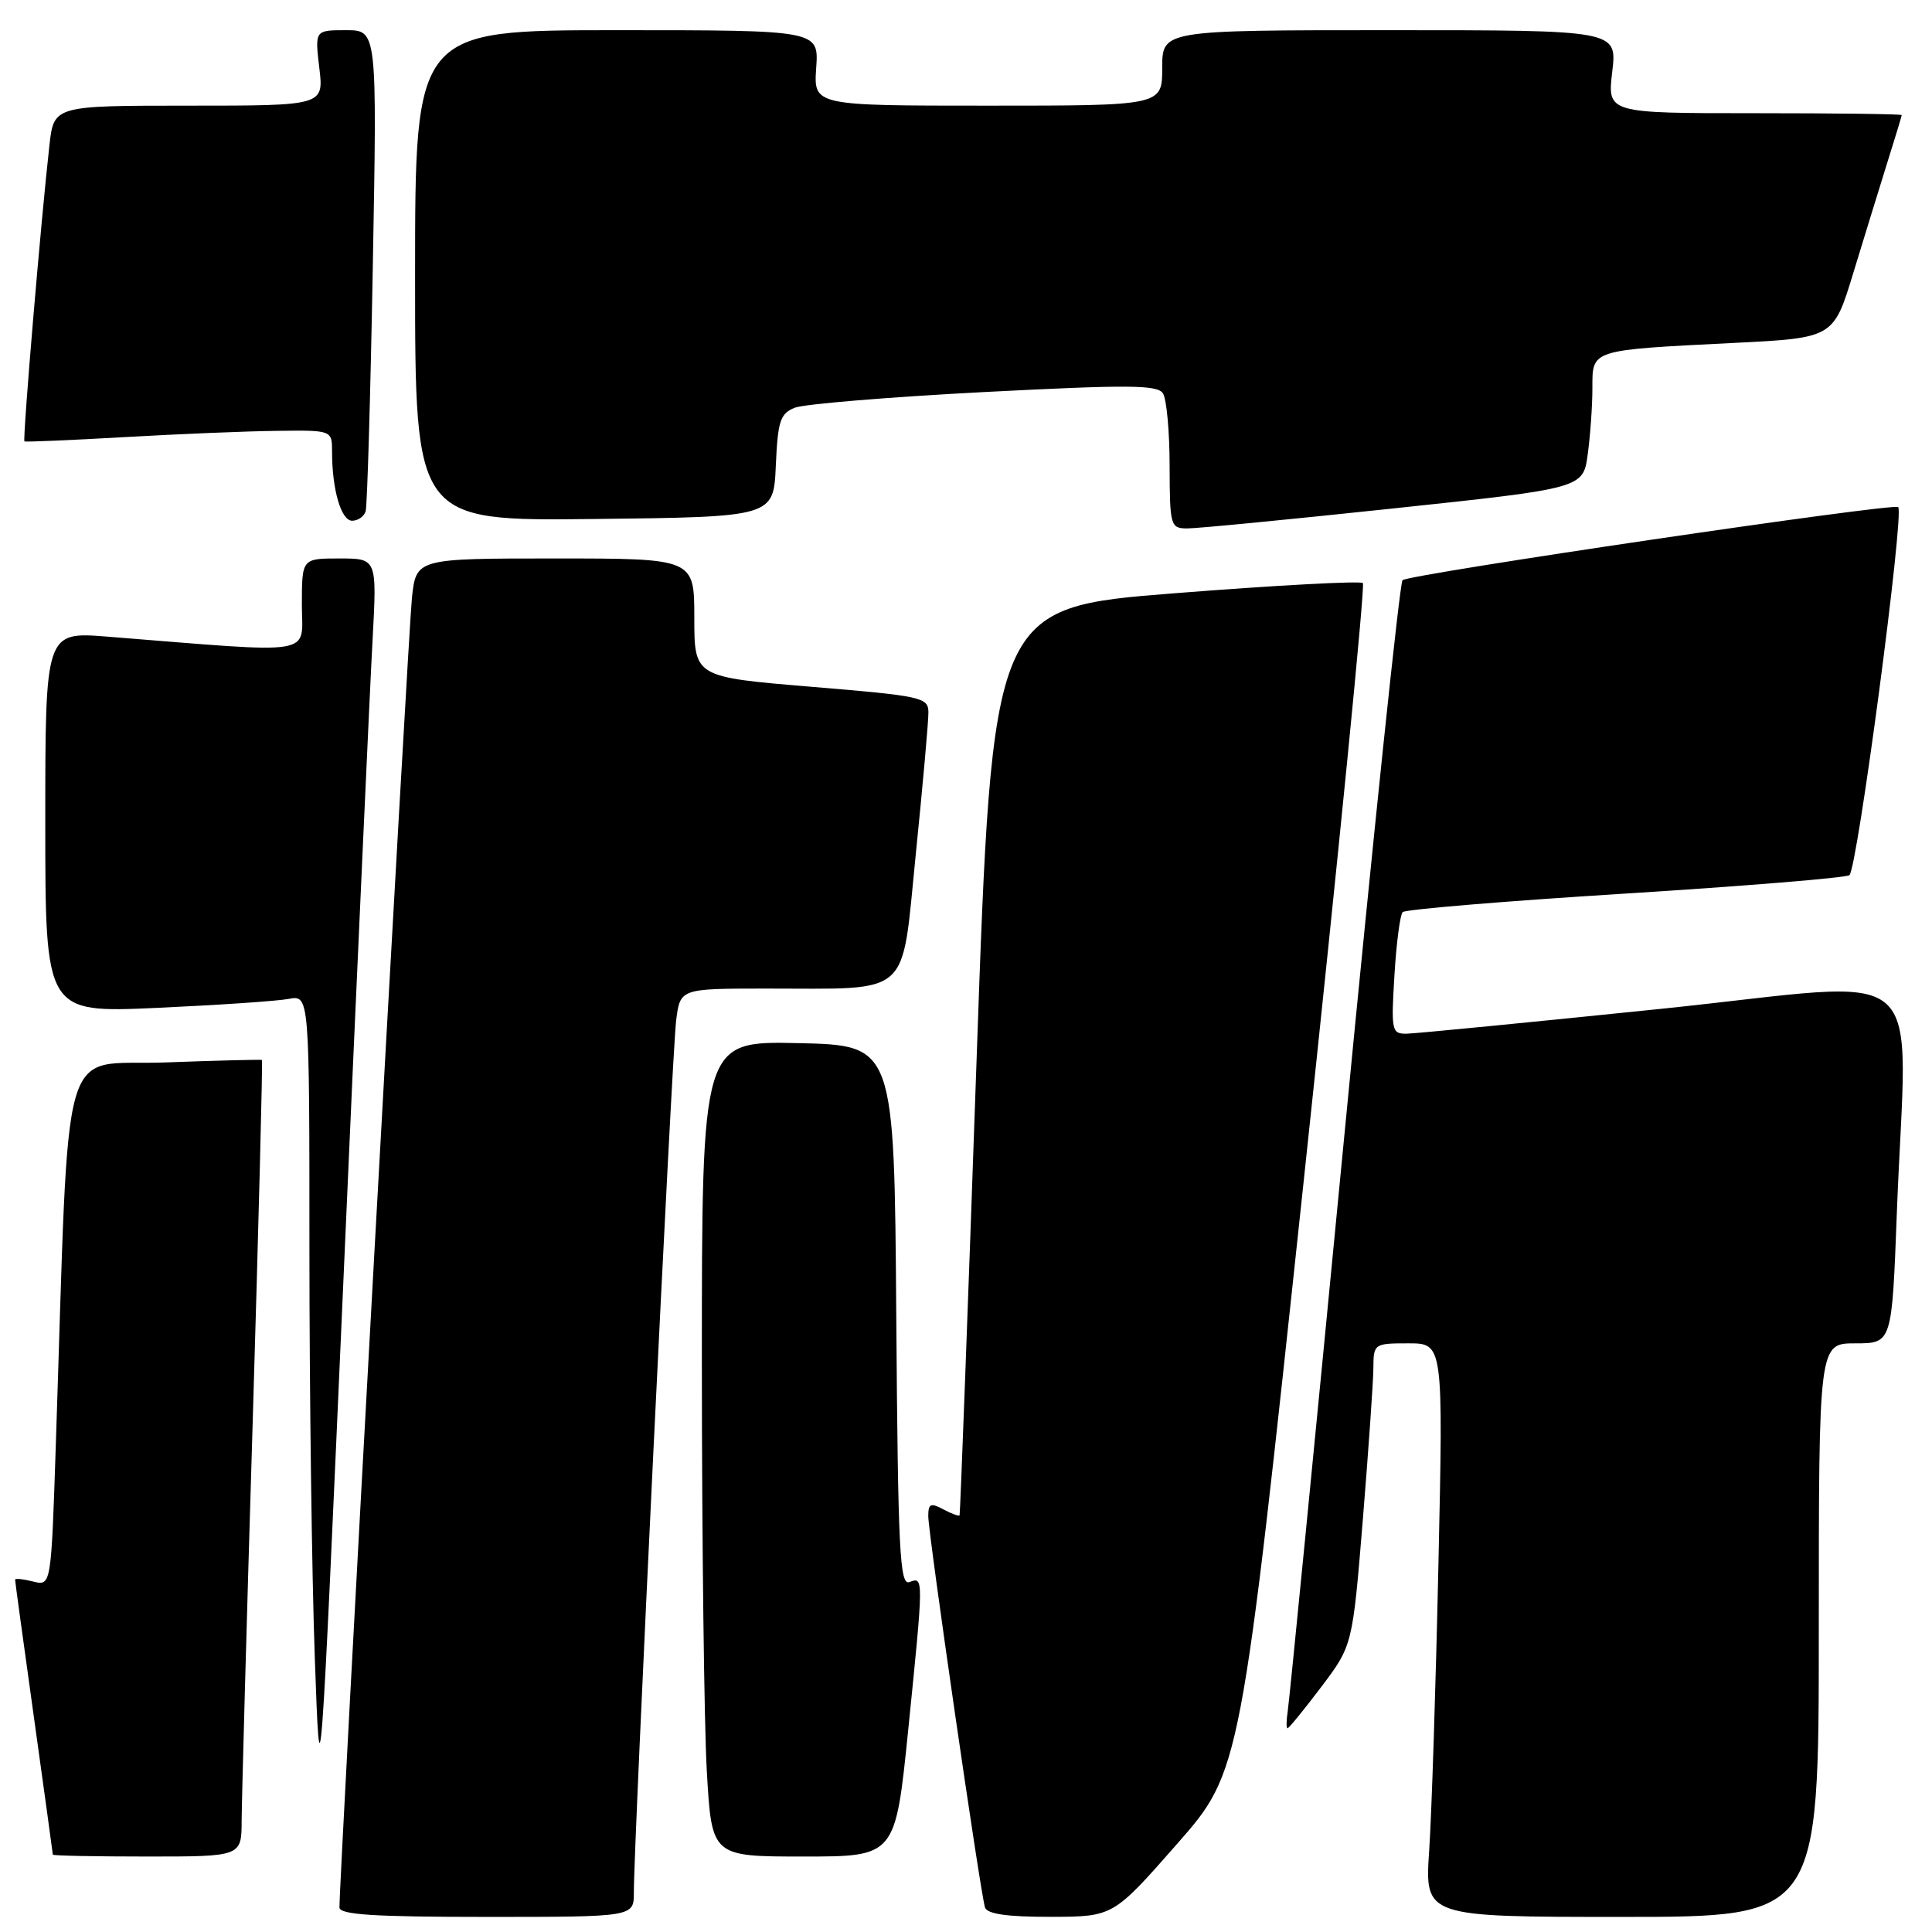 <?xml version="1.0" encoding="UTF-8" standalone="no"?>
<!DOCTYPE svg PUBLIC "-//W3C//DTD SVG 1.1//EN" "http://www.w3.org/Graphics/SVG/1.1/DTD/svg11.dtd" >
<svg xmlns="http://www.w3.org/2000/svg" xmlns:xlink="http://www.w3.org/1999/xlink" version="1.1" viewBox="0 0 256 256">
 <g >
 <path fill="currentColor"
d=" M 83.99 250.75 C 83.96 244.57 89.06 139.49 89.59 135.25 C 90.12 131.00 90.12 131.00 101.31 130.99 C 121.05 130.97 119.39 132.45 121.35 113.15 C 122.28 103.99 123.03 95.55 123.02 94.39 C 123.00 92.40 122.18 92.22 107.50 91.00 C 92.00 89.71 92.00 89.71 92.00 81.86 C 92.00 74.00 92.00 74.00 73.57 74.00 C 55.14 74.00 55.14 74.00 54.58 79.25 C 54.10 83.75 44.94 249.27 44.98 252.75 C 45.00 253.71 49.57 254.00 64.50 254.00 C 84.00 254.00 84.00 254.00 83.99 250.75 Z  M 155.95 244.35 C 164.40 234.73 164.40 234.73 172.77 156.28 C 177.38 113.12 180.90 77.57 180.59 77.26 C 180.28 76.95 169.11 77.55 155.76 78.60 C 131.50 80.50 131.50 80.50 129.40 140.50 C 128.25 173.50 127.23 200.63 127.15 200.79 C 127.07 200.94 126.10 200.59 125.00 200.00 C 123.32 199.10 123.00 199.24 123.00 200.89 C 123.00 203.23 129.92 250.95 130.52 252.75 C 130.81 253.62 133.47 254.00 139.22 253.99 C 147.50 253.97 147.50 253.97 155.95 244.35 Z  M 241.00 216.00 C 241.00 178.00 241.00 178.00 245.84 178.00 C 250.69 178.00 250.69 178.00 251.34 160.75 C 252.64 126.52 256.52 129.90 220.25 133.66 C 202.79 135.46 187.56 136.95 186.40 136.97 C 184.41 137.00 184.32 136.61 184.77 129.25 C 185.02 124.99 185.52 121.21 185.86 120.86 C 186.21 120.50 199.44 119.40 215.26 118.41 C 231.08 117.42 244.48 116.32 245.05 115.97 C 246.08 115.33 252.36 68.02 251.52 67.19 C 250.94 66.61 186.68 76.09 185.84 76.88 C 185.47 77.22 181.98 110.58 178.08 151.00 C 174.18 191.43 170.83 225.51 170.63 226.75 C 170.44 227.99 170.43 229.00 170.61 229.00 C 170.79 229.00 172.80 226.53 175.08 223.52 C 179.22 218.03 179.22 218.03 180.59 201.27 C 181.34 192.04 181.97 183.04 181.98 181.25 C 182.00 178.06 182.08 178.00 186.62 178.00 C 191.24 178.00 191.24 178.00 190.60 207.25 C 190.25 223.34 189.70 240.44 189.37 245.25 C 188.79 254.00 188.79 254.00 214.89 254.00 C 241.00 254.00 241.00 254.00 241.00 216.00 Z  M 32.02 241.25 C 32.03 238.64 32.68 214.92 33.48 188.54 C 34.27 162.17 34.82 140.53 34.71 140.45 C 34.59 140.38 28.81 140.52 21.86 140.78 C 7.70 141.29 9.25 135.86 7.40 191.33 C 6.78 210.16 6.78 210.16 4.39 209.56 C 3.07 209.23 2.00 209.12 2.00 209.32 C 2.00 209.52 3.12 217.74 4.50 227.59 C 5.87 237.44 7.00 245.61 7.00 245.75 C 7.00 245.89 12.62 246.00 19.50 246.00 C 32.00 246.00 32.00 246.00 32.02 241.25 Z  M 120.34 229.25 C 122.40 208.91 122.40 208.91 120.51 209.63 C 119.22 210.13 118.99 205.60 118.76 174.35 C 118.50 138.50 118.50 138.50 105.75 138.22 C 93.00 137.94 93.00 137.94 93.00 180.72 C 93.01 204.25 93.30 228.56 93.66 234.75 C 94.31 246.00 94.31 246.00 106.47 246.00 C 118.64 246.00 118.64 246.00 120.34 229.25 Z  M 49.37 84.75 C 49.95 74.00 49.95 74.00 44.98 74.00 C 40.00 74.00 40.00 74.00 40.00 80.15 C 40.00 86.99 42.41 86.60 14.25 84.36 C 6.00 83.70 6.00 83.70 6.00 108.96 C 6.00 134.21 6.00 134.21 20.75 133.55 C 28.86 133.18 36.74 132.65 38.25 132.36 C 41.00 131.84 41.00 131.84 41.00 165.76 C 41.00 184.41 41.32 208.64 41.71 219.59 C 42.42 239.50 42.42 239.50 45.60 167.50 C 47.35 127.90 49.04 90.66 49.37 84.75 Z  M 184.63 67.37 C 209.77 64.70 209.77 64.70 210.38 60.21 C 210.72 57.74 211.00 53.79 211.00 51.44 C 211.00 46.28 210.64 46.40 229.72 45.44 C 242.95 44.78 242.95 44.78 245.58 36.14 C 247.03 31.39 249.06 24.80 250.09 21.50 C 251.13 18.20 251.98 15.39 251.99 15.25 C 251.99 15.11 243.22 15.00 232.49 15.00 C 212.98 15.00 212.98 15.00 213.63 9.50 C 214.28 4.00 214.28 4.00 184.14 4.00 C 154.00 4.00 154.00 4.00 154.00 9.00 C 154.00 14.00 154.00 14.00 130.90 14.00 C 107.81 14.00 107.81 14.00 108.15 9.00 C 108.50 4.00 108.50 4.00 81.75 4.00 C 55.00 4.00 55.00 4.00 55.00 36.52 C 55.00 69.04 55.00 69.04 78.75 68.77 C 102.50 68.50 102.50 68.50 102.80 61.71 C 103.06 55.79 103.38 54.80 105.30 54.03 C 106.51 53.54 117.79 52.61 130.37 51.95 C 149.57 50.96 153.38 50.98 154.10 52.13 C 154.58 52.88 154.98 57.21 154.98 61.75 C 155.00 69.63 155.10 70.00 157.25 70.02 C 158.49 70.04 170.81 68.84 184.63 67.37 Z  M 48.45 67.75 C 48.66 67.06 49.09 52.44 49.40 35.25 C 49.97 4.00 49.97 4.00 45.85 4.00 C 41.72 4.00 41.72 4.00 42.31 9.00 C 42.91 14.00 42.91 14.00 25.02 14.00 C 7.14 14.00 7.14 14.00 6.55 19.25 C 5.45 28.91 2.97 58.31 3.24 58.49 C 3.38 58.58 9.35 58.33 16.50 57.92 C 23.65 57.51 32.76 57.13 36.75 57.09 C 44.00 57.00 44.00 57.00 44.00 59.88 C 44.00 64.88 45.20 69.00 46.66 69.00 C 47.43 69.00 48.24 68.44 48.45 67.75 Z "/>
</g>
</svg>
